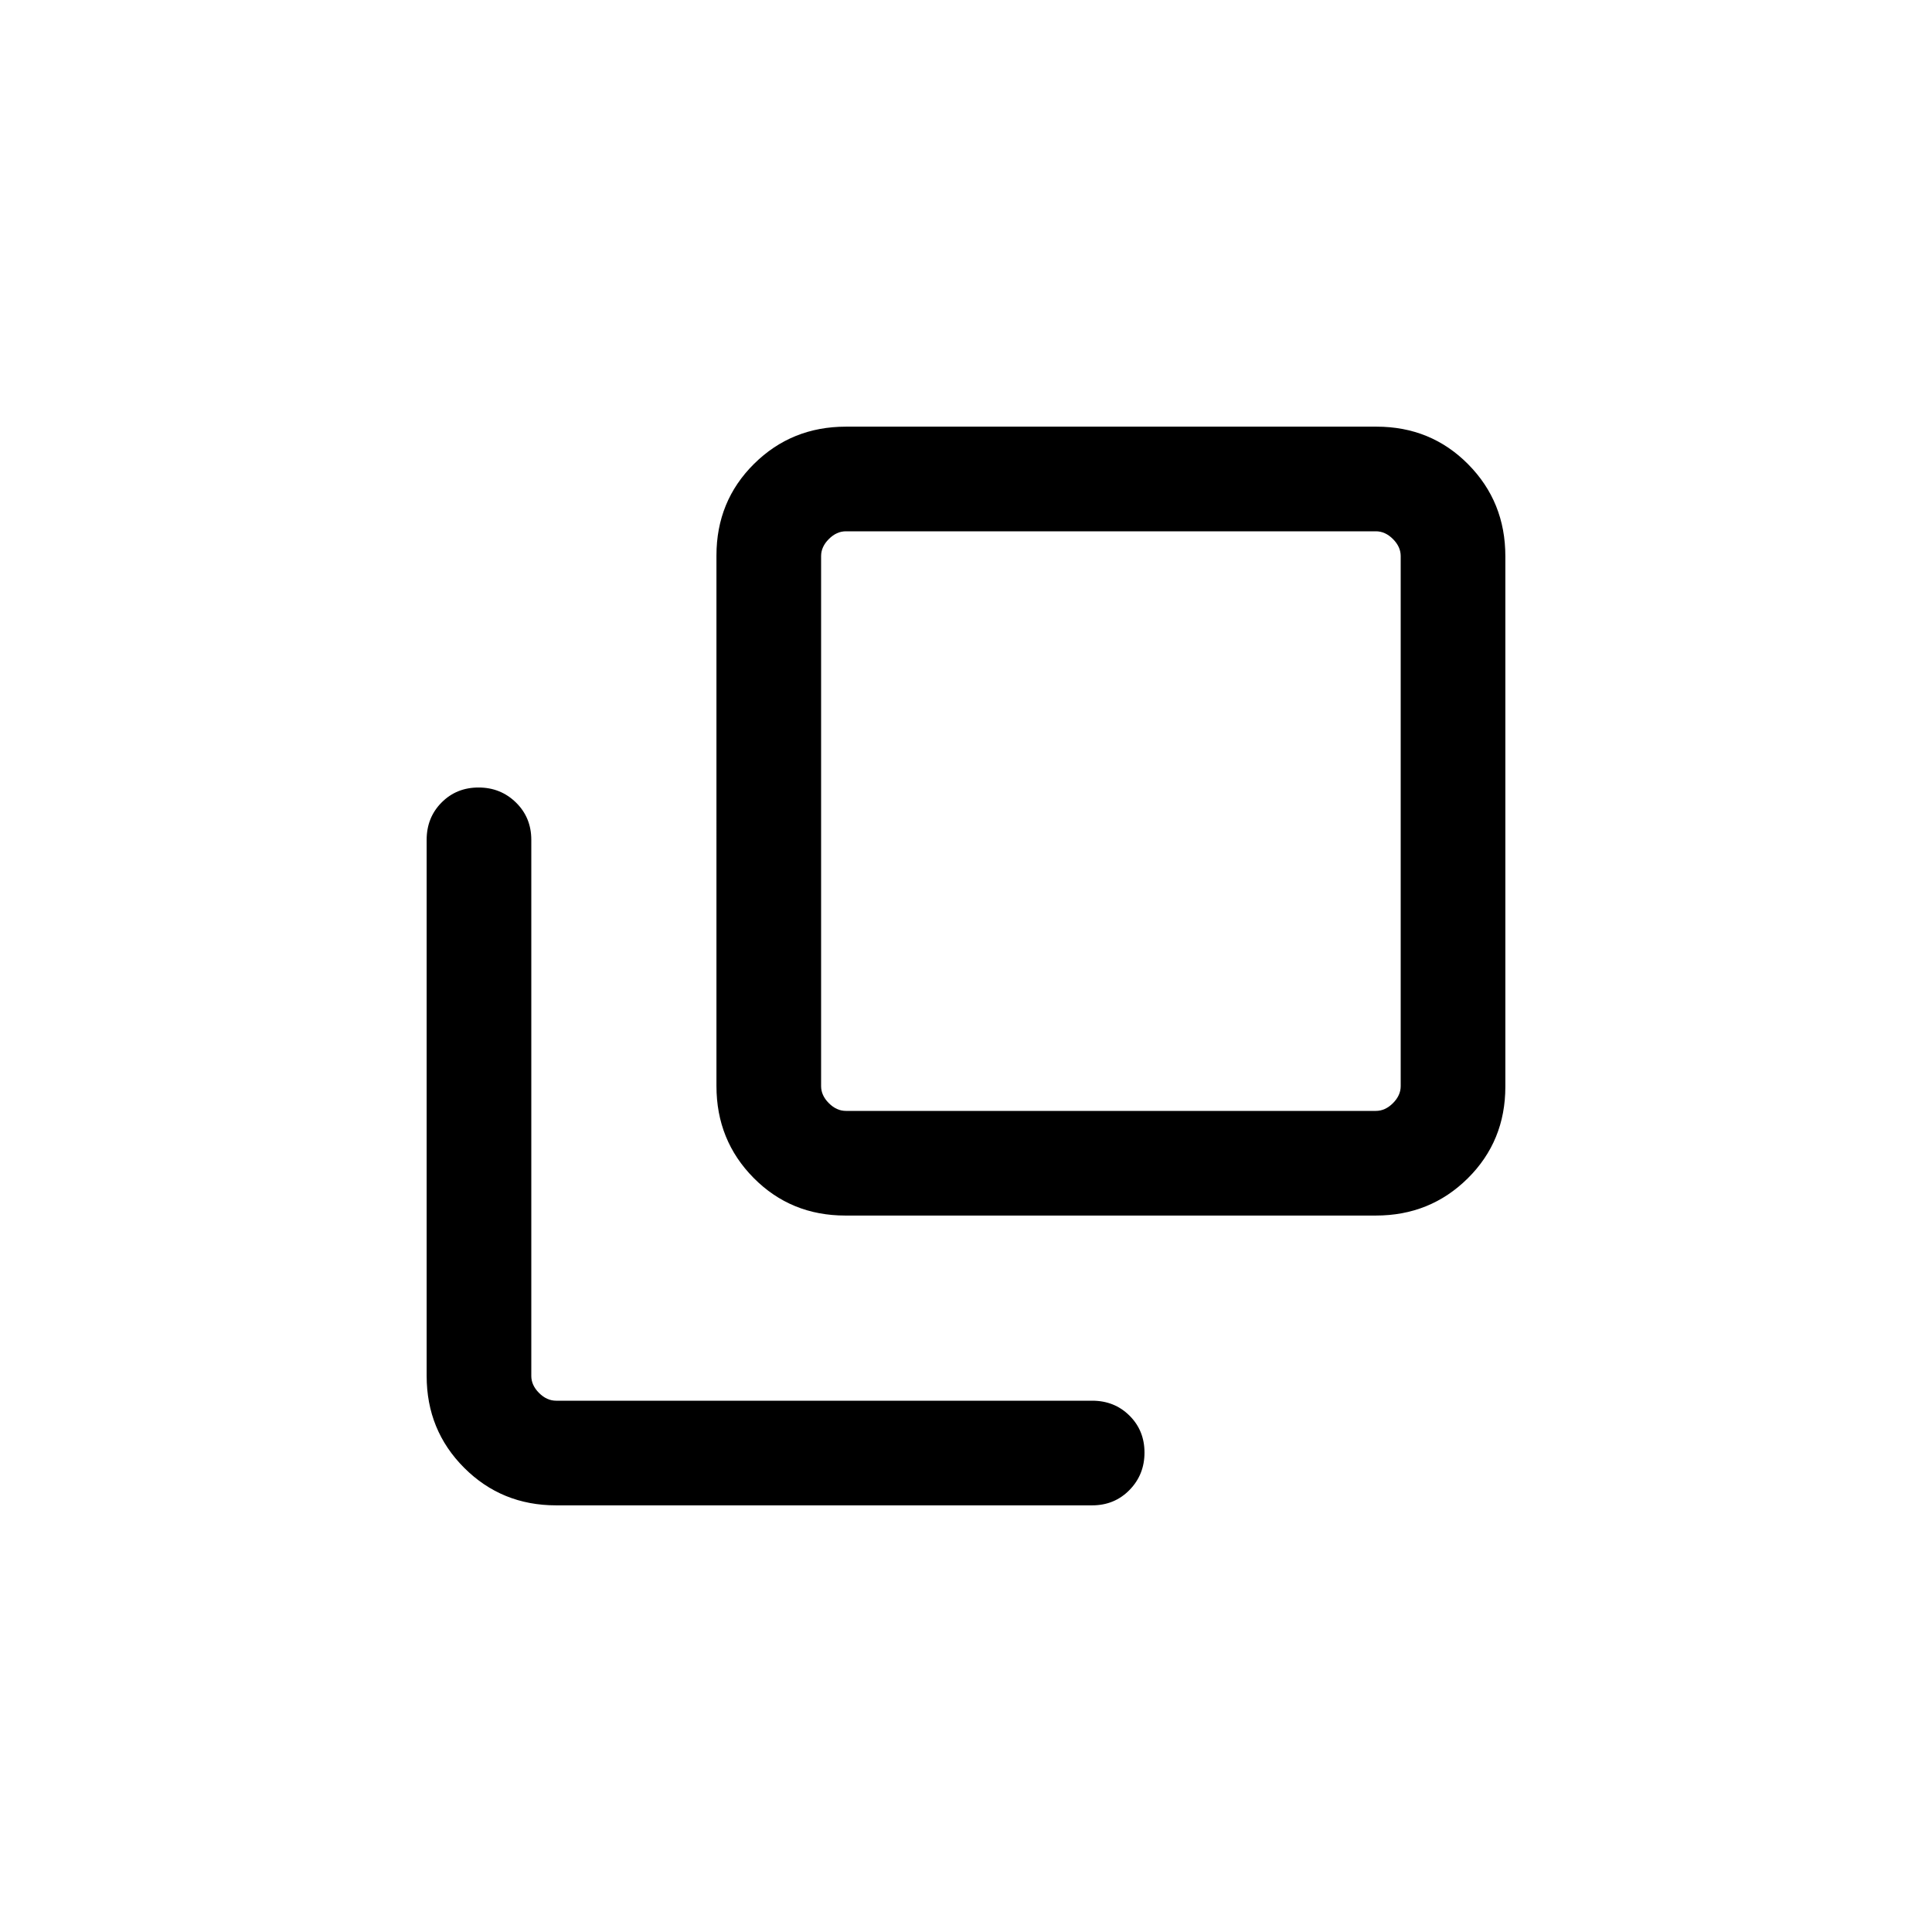 <svg xmlns="http://www.w3.org/2000/svg" height="20" viewBox="0 96 960 960" width="20"><path d="M420.031 699.999q-27.03 0-45.53-18.667-18.5-18.666-18.5-45.696V372.031q0-27.03 18.667-45.53 18.666-18.5 45.696-18.5h263.605q27.03 0 45.53 18.667 18.5 18.666 18.5 45.696v263.605q0 27.03-18.667 45.53-18.666 18.5-45.696 18.5H420.031ZM420.309 360q-4.616 0-8.463 3.846-3.846 3.847-3.846 8.463v263.382q0 4.616 3.846 8.463 3.847 3.846 8.463 3.846h263.382q4.616 0 8.463-3.846 3.846-3.847 3.846-8.463V372.309q0-4.616-3.846-8.463-3.847-3.846-8.463-3.846H420.309Zm-144 483.999q-27.008 0-45.658-18.65-18.65-18.65-18.65-45.658V513.307q0-11.068 7.405-18.534 7.405-7.465 18.384-7.465 10.98 0 18.595 7.465Q264 502.239 264 513.307v266.384q0 4.616 3.846 8.463 3.847 3.846 8.463 3.846h266.384q11.068 0 18.534 7.405 7.465 7.404 7.465 18.384 0 10.979-7.465 18.594-7.466 7.616-18.534 7.616H276.309ZM408 360V648 360Z"/></svg>